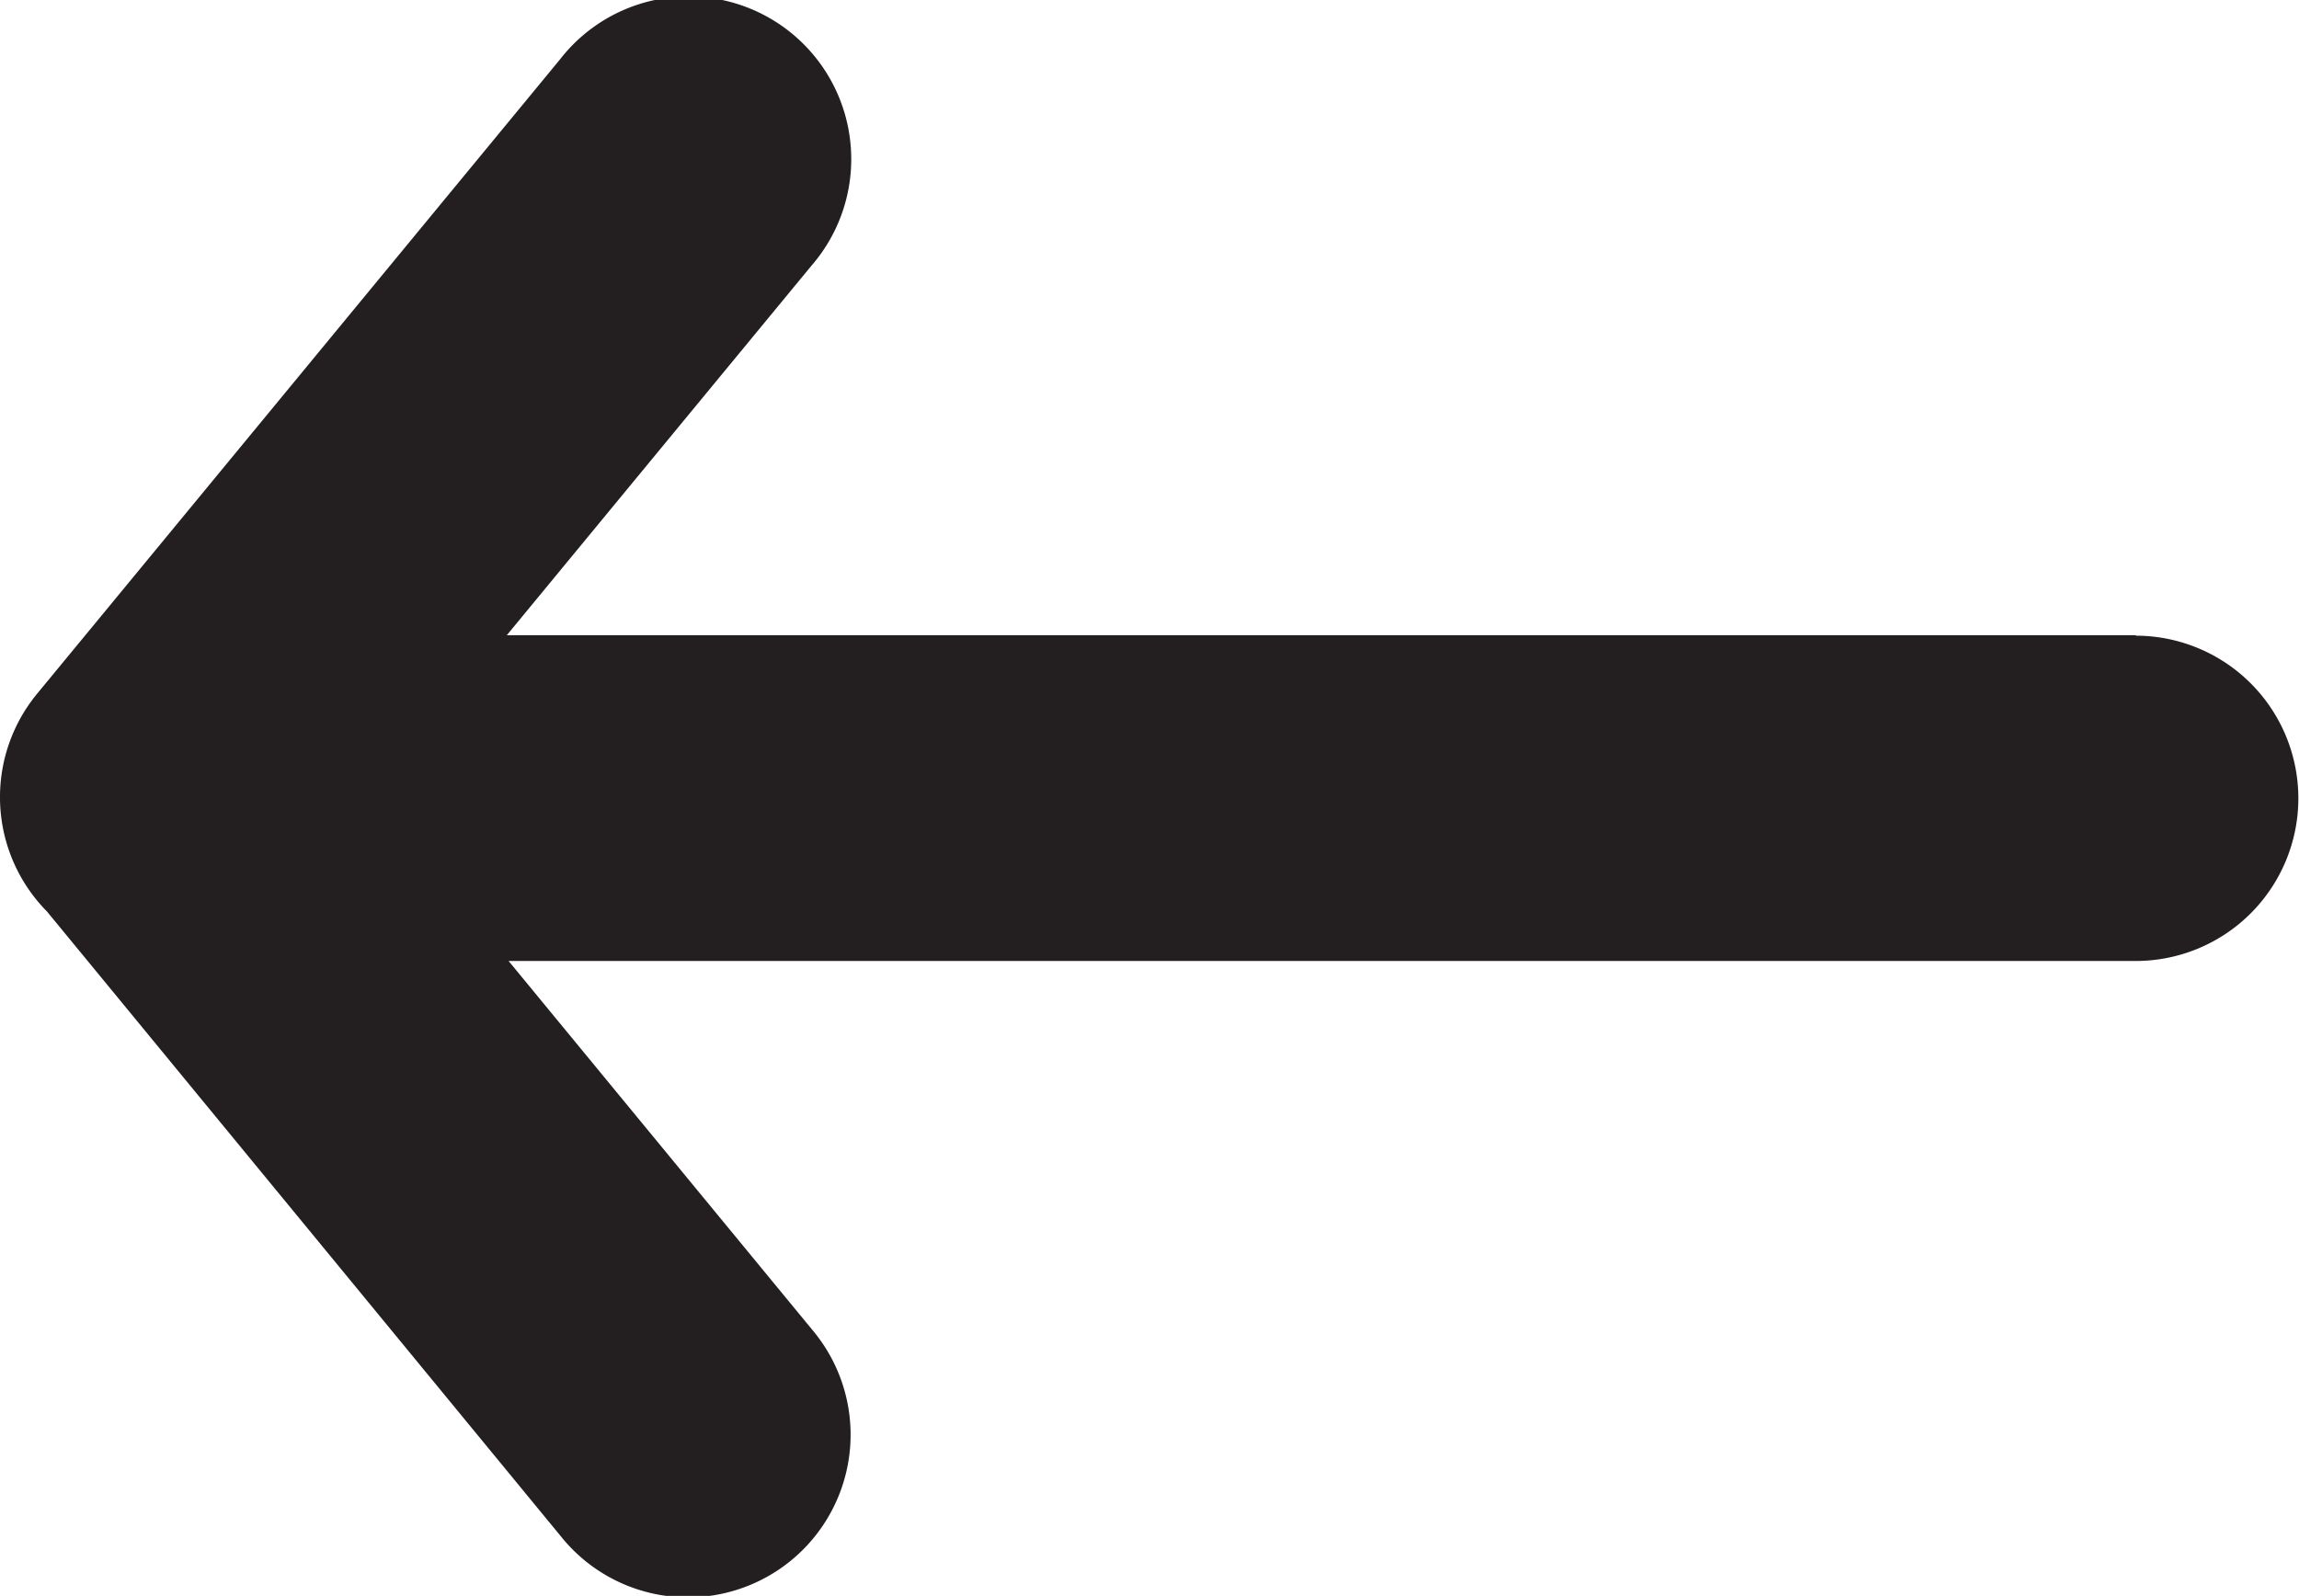 <svg xmlns="http://www.w3.org/2000/svg" viewBox="0 0 141.3 98.11"><defs><style>.cls-1{fill:#231f20;}</style></defs><g id="Layer_2" data-name="Layer 2"><g id="Layer_1-2" data-name="Layer 1"><path class="cls-1" d="M131.3,39.05h0l-100.15,0L49.86,16.35A10,10,0,1,0,34.42,3.65l-32.14,39a10,10,0,0,0,.61,13.39L34.48,94.46A10,10,0,1,0,49.92,81.75L31.26,59.08l100,0a10,10,0,0,0,0-20Z"/></g></g></svg>